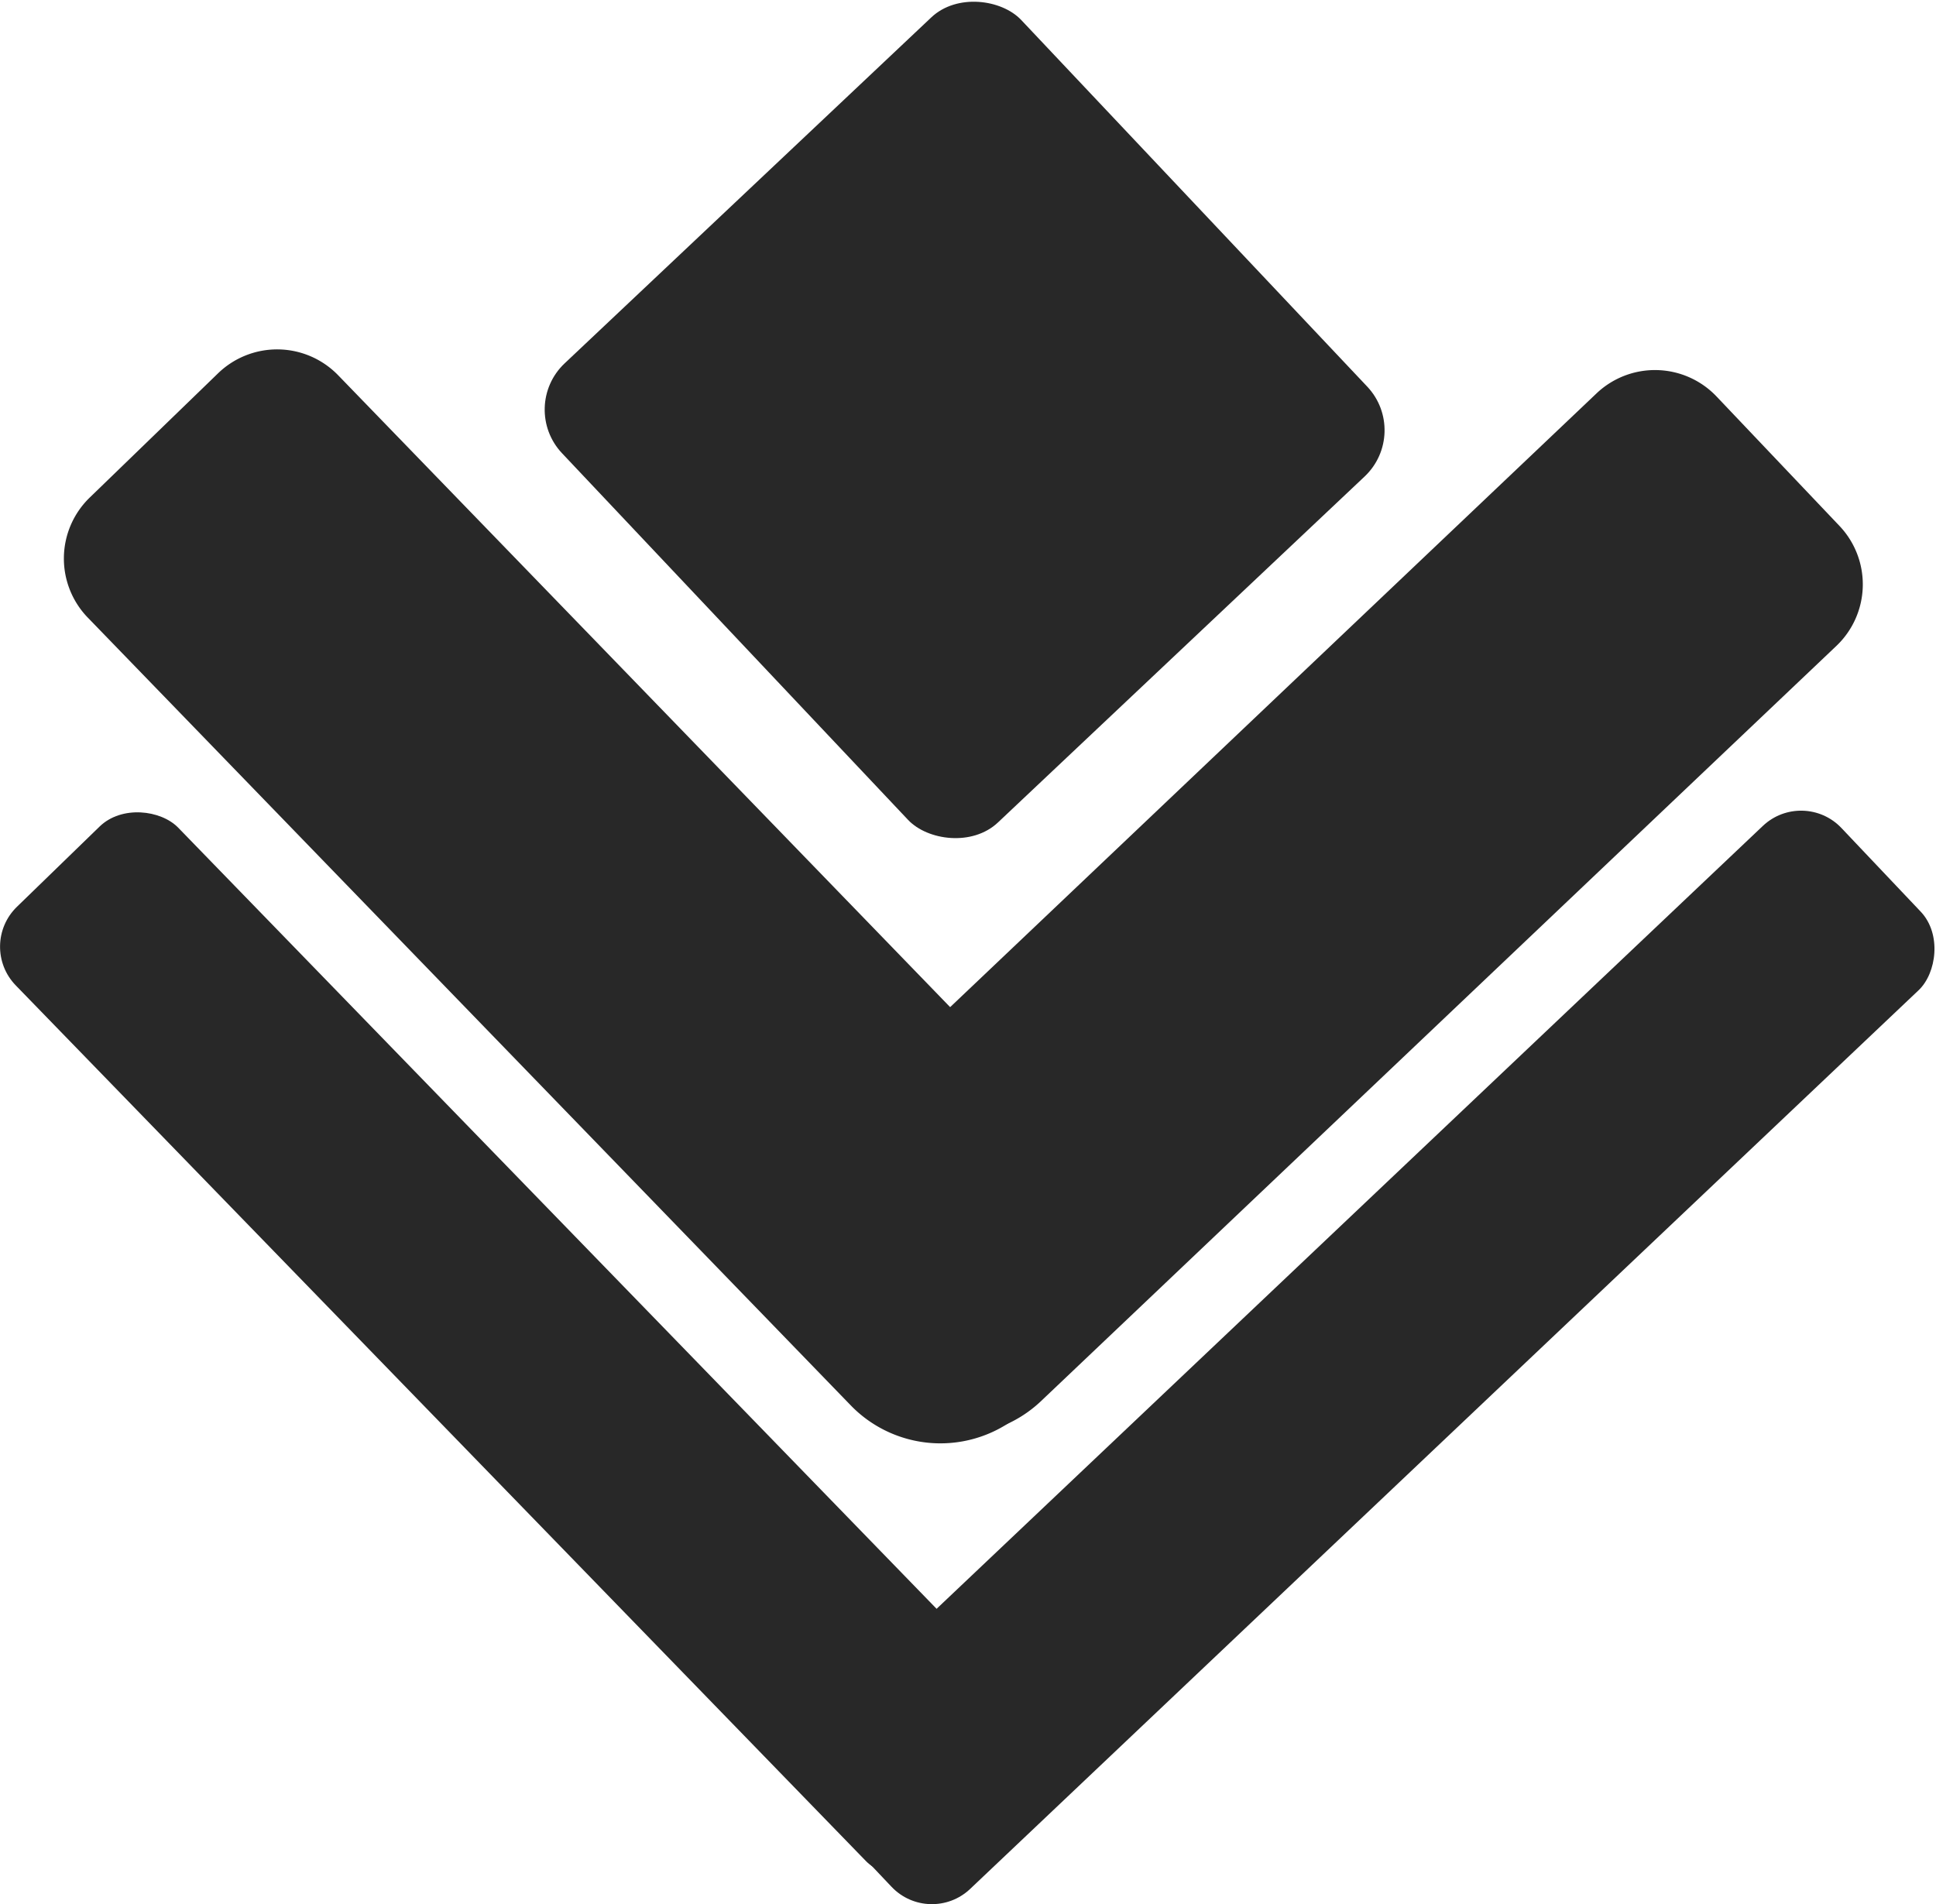 <svg id="Layer_1" data-name="Layer 1" xmlns="http://www.w3.org/2000/svg" viewBox="0 0 116.28 114.39"><defs><style>.cls-1{fill:#282828;}</style></defs><title>logo-down</title><rect class="cls-1" x="58.17" y="23.5" width="37.92" height="37.92" rx="3.82" transform="translate(-27.3 47.28) rotate(-43.34)"/><path class="cls-1" d="M50.37,32.35H61.1a5.1,5.1,0,0,1,5.1,5.1v69.63a3.74,3.74,0,0,1-3.74,3.74H52.77a7.5,7.5,0,0,1-7.5-7.5V37.45a5.1,5.1,0,0,1,5.1-5.1Z" transform="translate(-53.3 41.69) rotate(-44.08)"/><path class="cls-1" d="M94.58,32.72h9.69A3.74,3.74,0,0,1,108,36.46v69.63a5.1,5.1,0,0,1-5.1,5.1H92.18a5.1,5.1,0,0,1-5.1-5.1V40.22a7.5,7.5,0,0,1,7.5-7.5Z" transform="translate(93.33 175) rotate(-133.52)"/><rect class="cls-1" x="43.74" y="58.01" width="13.6" height="79.98" rx="3.34" transform="translate(-73.17 45.64) rotate(-44.15)"/><rect class="cls-1" x="94.48" y="56.2" width="13.6" height="85.16" rx="3.34" transform="translate(80.04 223) rotate(-133.46)"/></svg>
